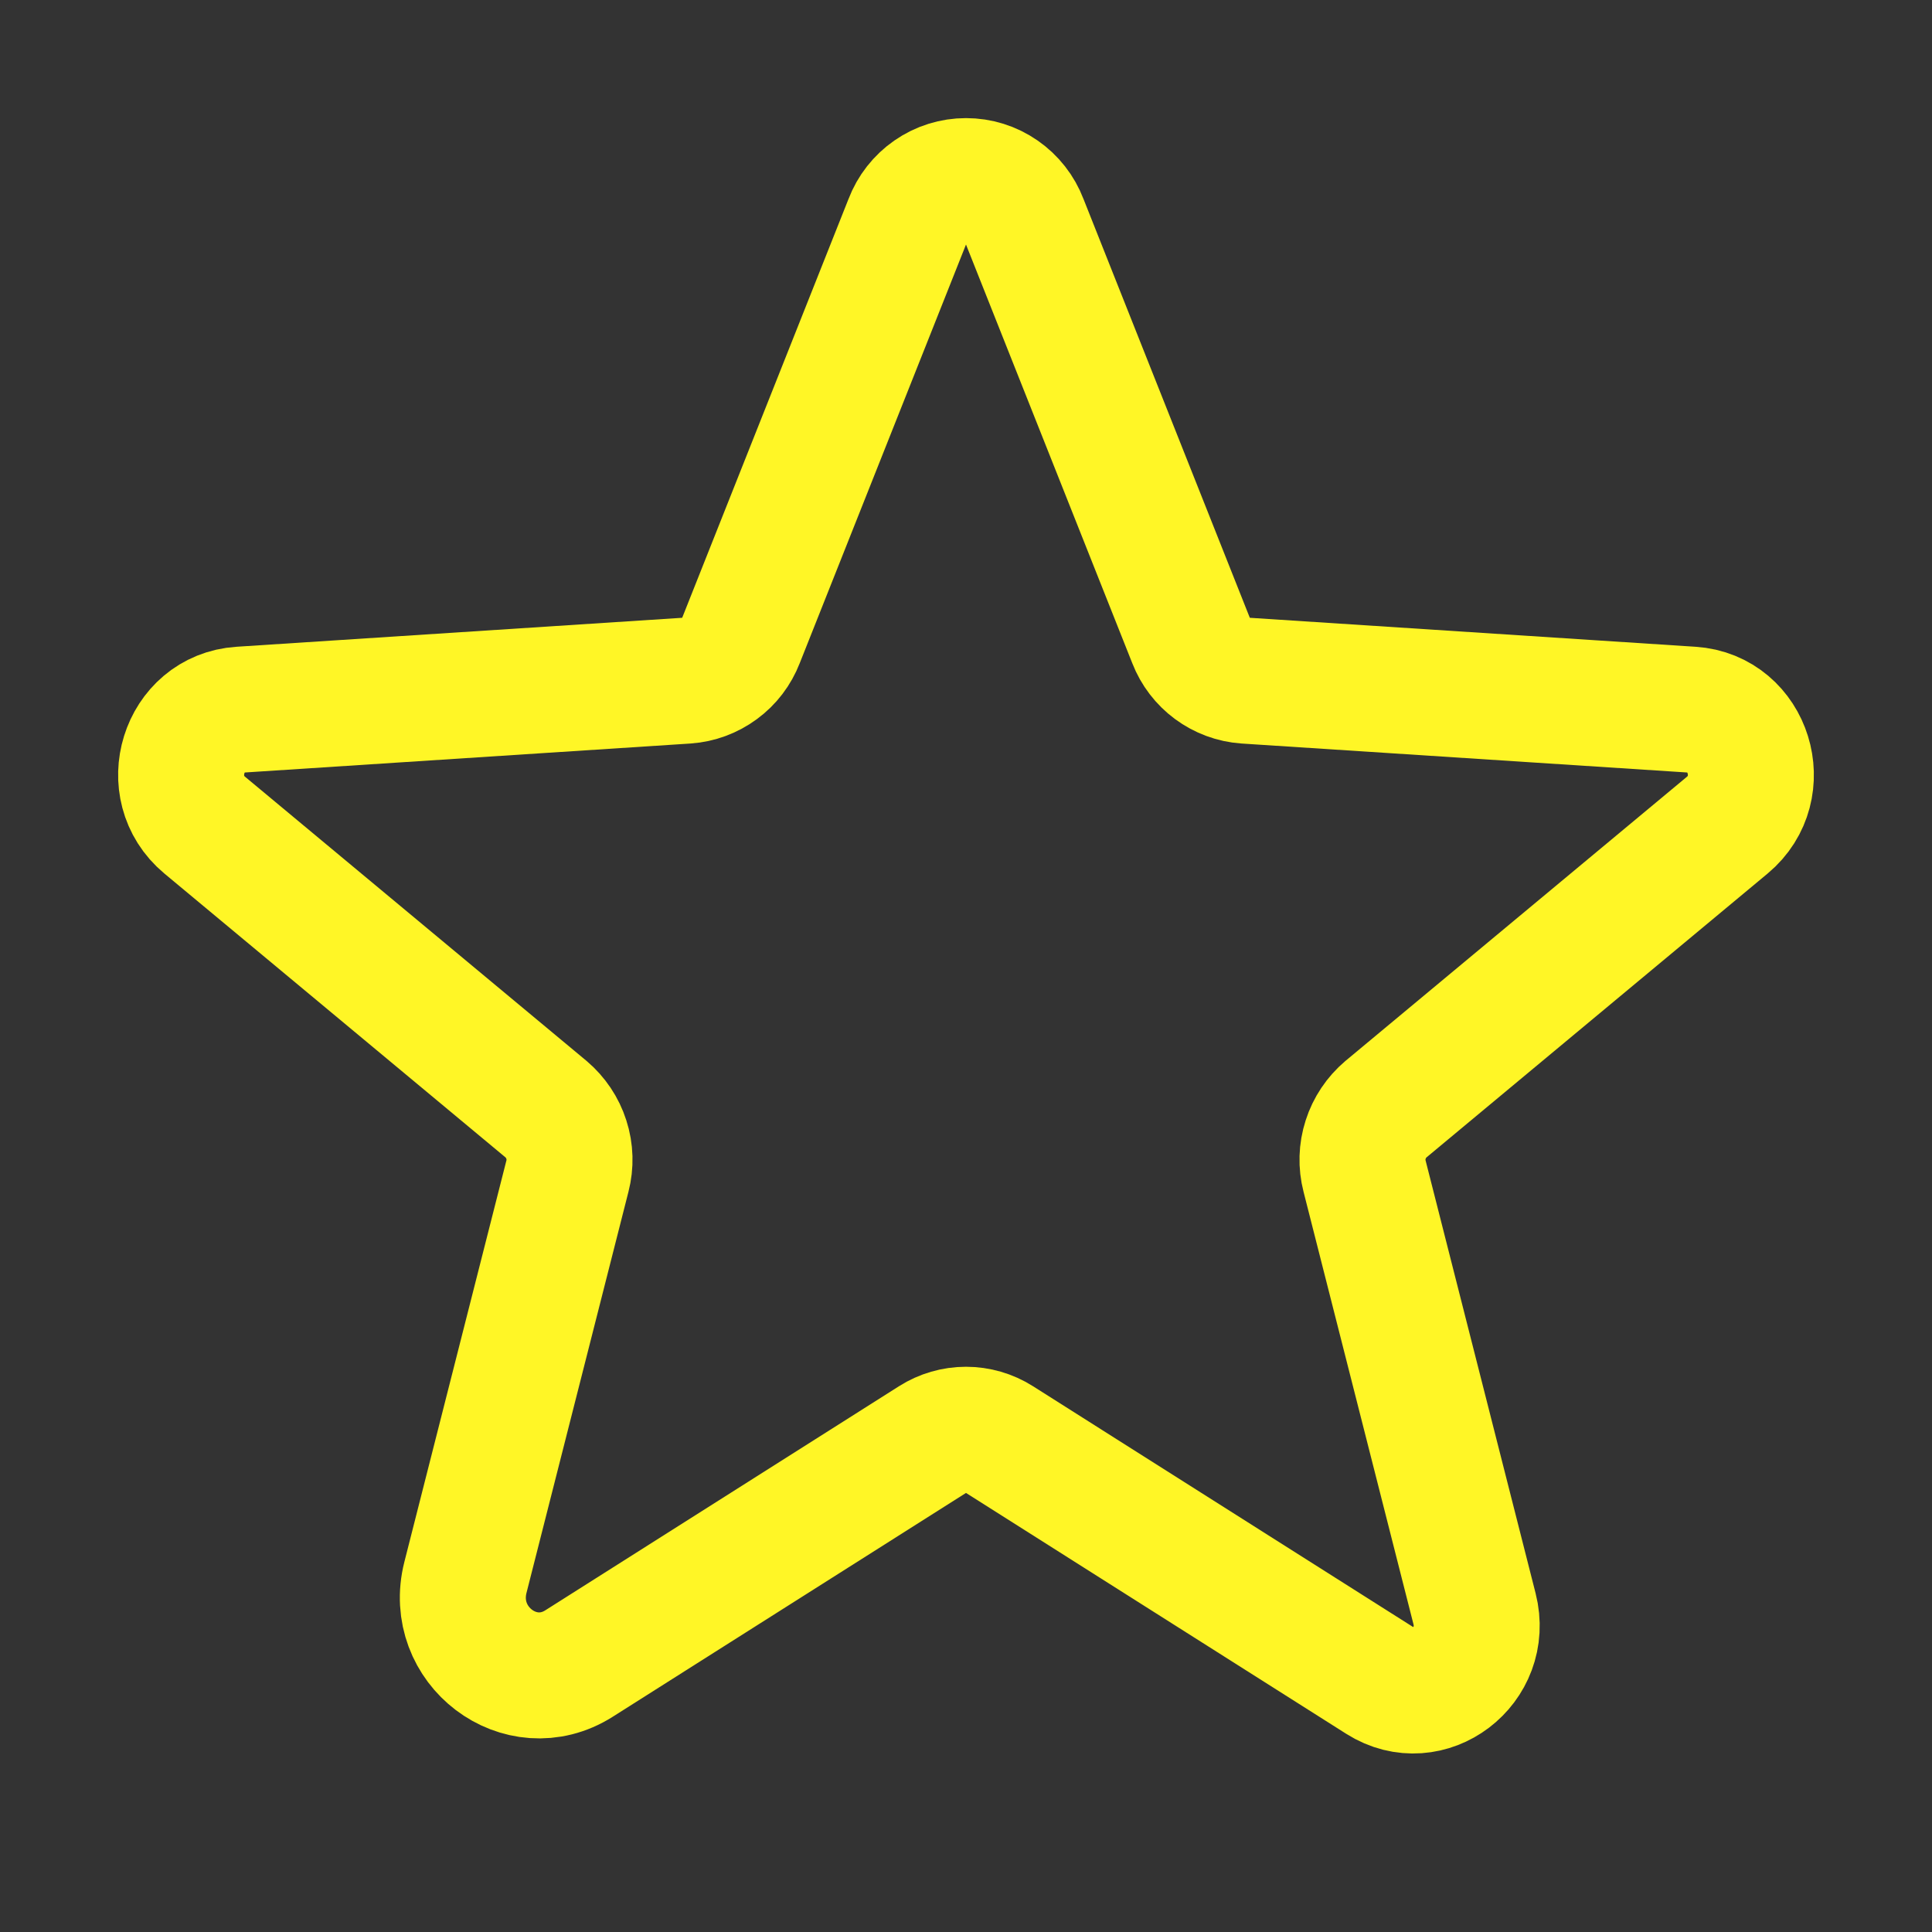 <svg width="23" height="23" viewBox="0 0 23 23" fill="none" xmlns="http://www.w3.org/2000/svg">
<rect x="0" y="0" width="23" height="23" fill="#333333" stroke="none"/>
<path d="M11.896 17.136L16.428 20.007C17.007 20.374 17.726 19.828 17.554 19.152L16.245 14.002C16.208 13.859 16.212 13.708 16.258 13.566C16.303 13.425 16.387 13.3 16.5 13.204L20.563 9.823C21.097 9.378 20.822 8.492 20.136 8.448L14.829 8.103C14.686 8.093 14.549 8.042 14.434 7.957C14.319 7.872 14.23 7.756 14.178 7.622L12.199 2.639C12.145 2.497 12.049 2.375 11.925 2.289C11.8 2.202 11.652 2.156 11.5 2.156C11.348 2.156 11.2 2.202 11.075 2.289C10.951 2.375 10.855 2.497 10.801 2.639L8.822 7.622C8.77 7.756 8.682 7.872 8.566 7.957C8.451 8.042 8.314 8.093 8.171 8.103L2.864 8.448C2.178 8.492 1.903 9.378 2.437 9.823L6.5 13.204C6.613 13.3 6.697 13.425 6.742 13.566C6.788 13.708 6.792 13.859 6.755 14.002L5.541 18.778C5.335 19.589 6.198 20.244 6.893 19.804L11.104 17.136C11.222 17.061 11.36 17.021 11.5 17.021C11.64 17.021 11.778 17.061 11.896 17.136V17.136Z" stroke="#FFF626" stroke-width="1.5" stroke-linecap="round" stroke-linejoin="round"/>
</svg>
